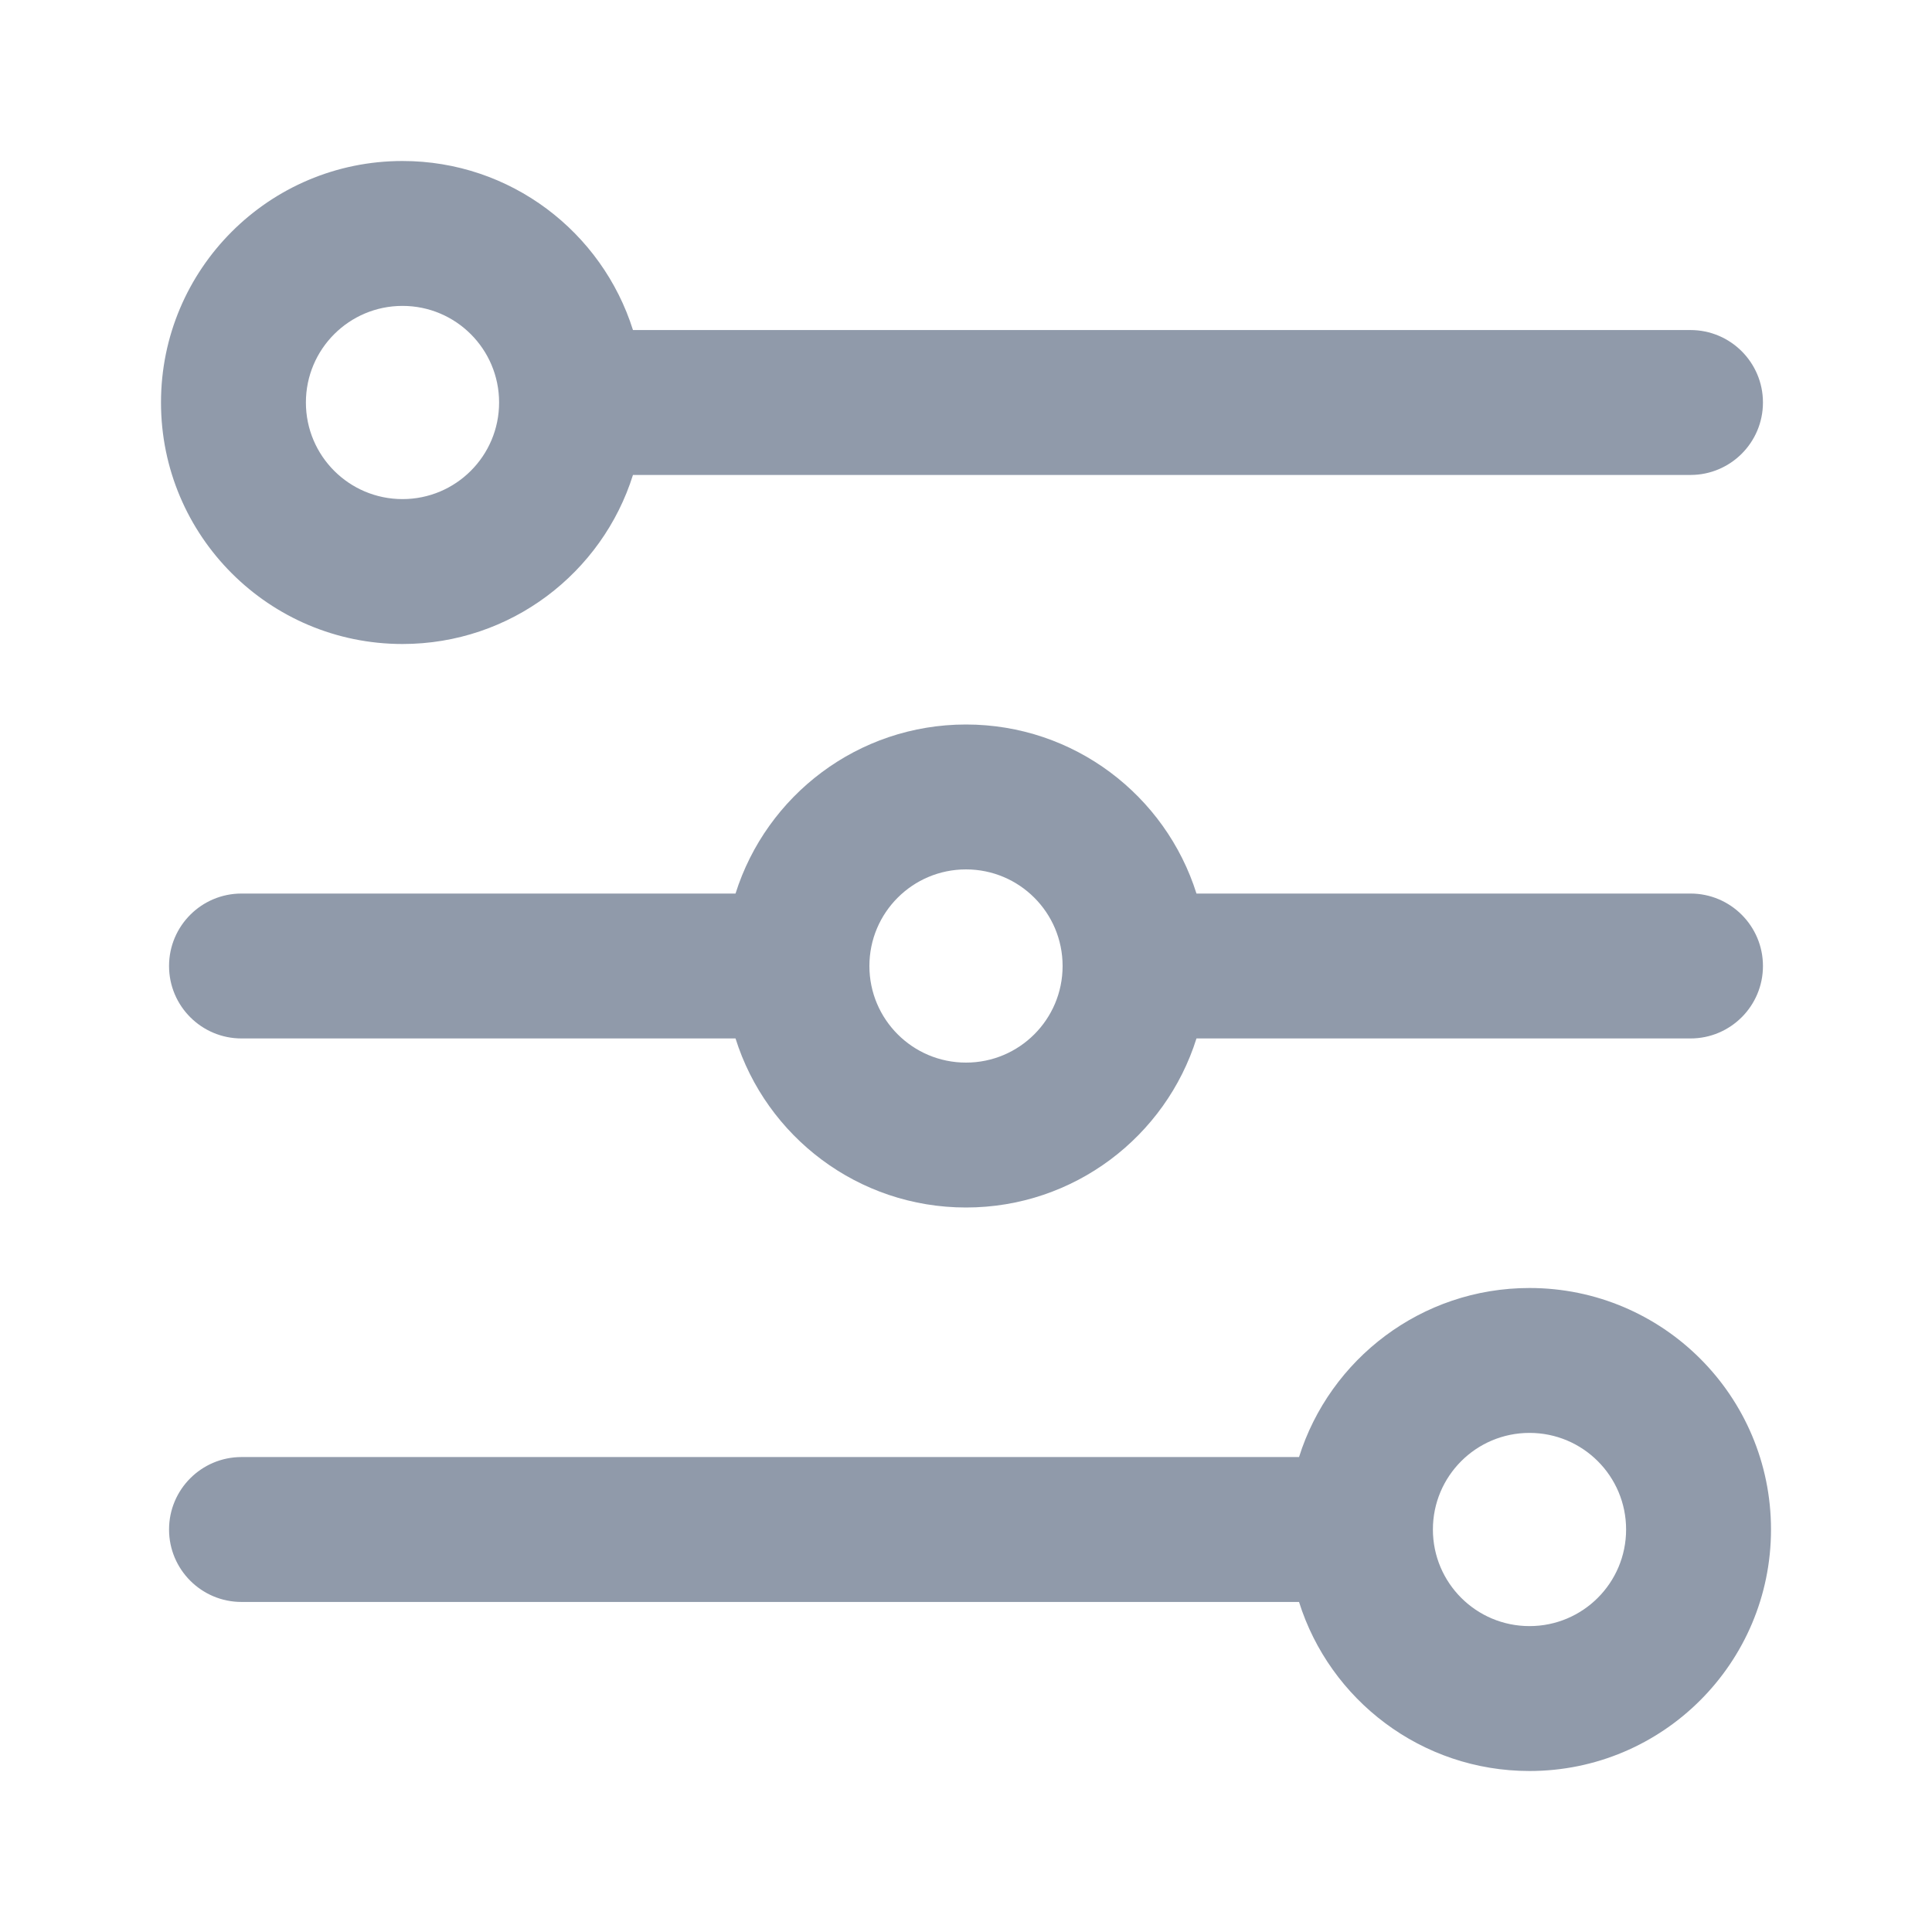 <svg width="24" height="24" viewBox="0 0 24 24" fill="none" xmlns="http://www.w3.org/2000/svg">
<path fill-rule="evenodd" clip-rule="evenodd" d="M5 8C6.343 8 7.481 7.117 7.863 5.9H21C21.497 5.9 21.9 5.497 21.9 5C21.9 4.503 21.497 4.1 21 4.1H7.863C7.48 2.883 6.343 2 5 2C3.343 2 2 3.343 2 5C2 6.657 3.343 8 5 8ZM5 6.2C5.663 6.2 6.2 5.663 6.2 5C6.2 4.337 5.663 3.8 5 3.8C4.337 3.8 3.8 4.337 3.8 5C3.8 5.663 4.337 6.2 5 6.2Z" fill="#909AAA"/>
<path fill-rule="evenodd" clip-rule="evenodd" d="M3 11.1C2.503 11.1 2.1 11.503 2.1 12C2.1 12.497 2.503 12.9 3 12.9H9.137C9.519 14.117 10.657 15 12 15C13.343 15 14.481 14.117 14.863 12.9H21C21.497 12.9 21.9 12.497 21.9 12C21.9 11.503 21.497 11.1 21 11.1H14.863C14.48 9.883 13.343 9 12 9C10.657 9 9.52 9.883 9.137 11.1H3ZM13.2 12C13.2 12.663 12.663 13.2 12 13.2C11.337 13.2 10.8 12.663 10.8 12C10.8 11.337 11.337 10.8 12 10.8C12.663 10.8 13.2 11.337 13.2 12Z" fill="#909AAA"/>
<path fill-rule="evenodd" clip-rule="evenodd" d="M2.1 19C2.1 18.503 2.503 18.1 3 18.1H16.137C16.52 16.883 17.657 16 19 16C20.657 16 22 17.343 22 19C22 20.657 20.657 22 19 22C17.657 22 16.519 21.117 16.137 19.9H3C2.503 19.9 2.1 19.497 2.1 19ZM20.2 19C20.2 19.663 19.663 20.2 19 20.2C18.337 20.2 17.8 19.663 17.8 19C17.8 18.337 18.337 17.8 19 17.8C19.663 17.8 20.2 18.337 20.2 19Z" fill="#909AAA"/>
</svg>
